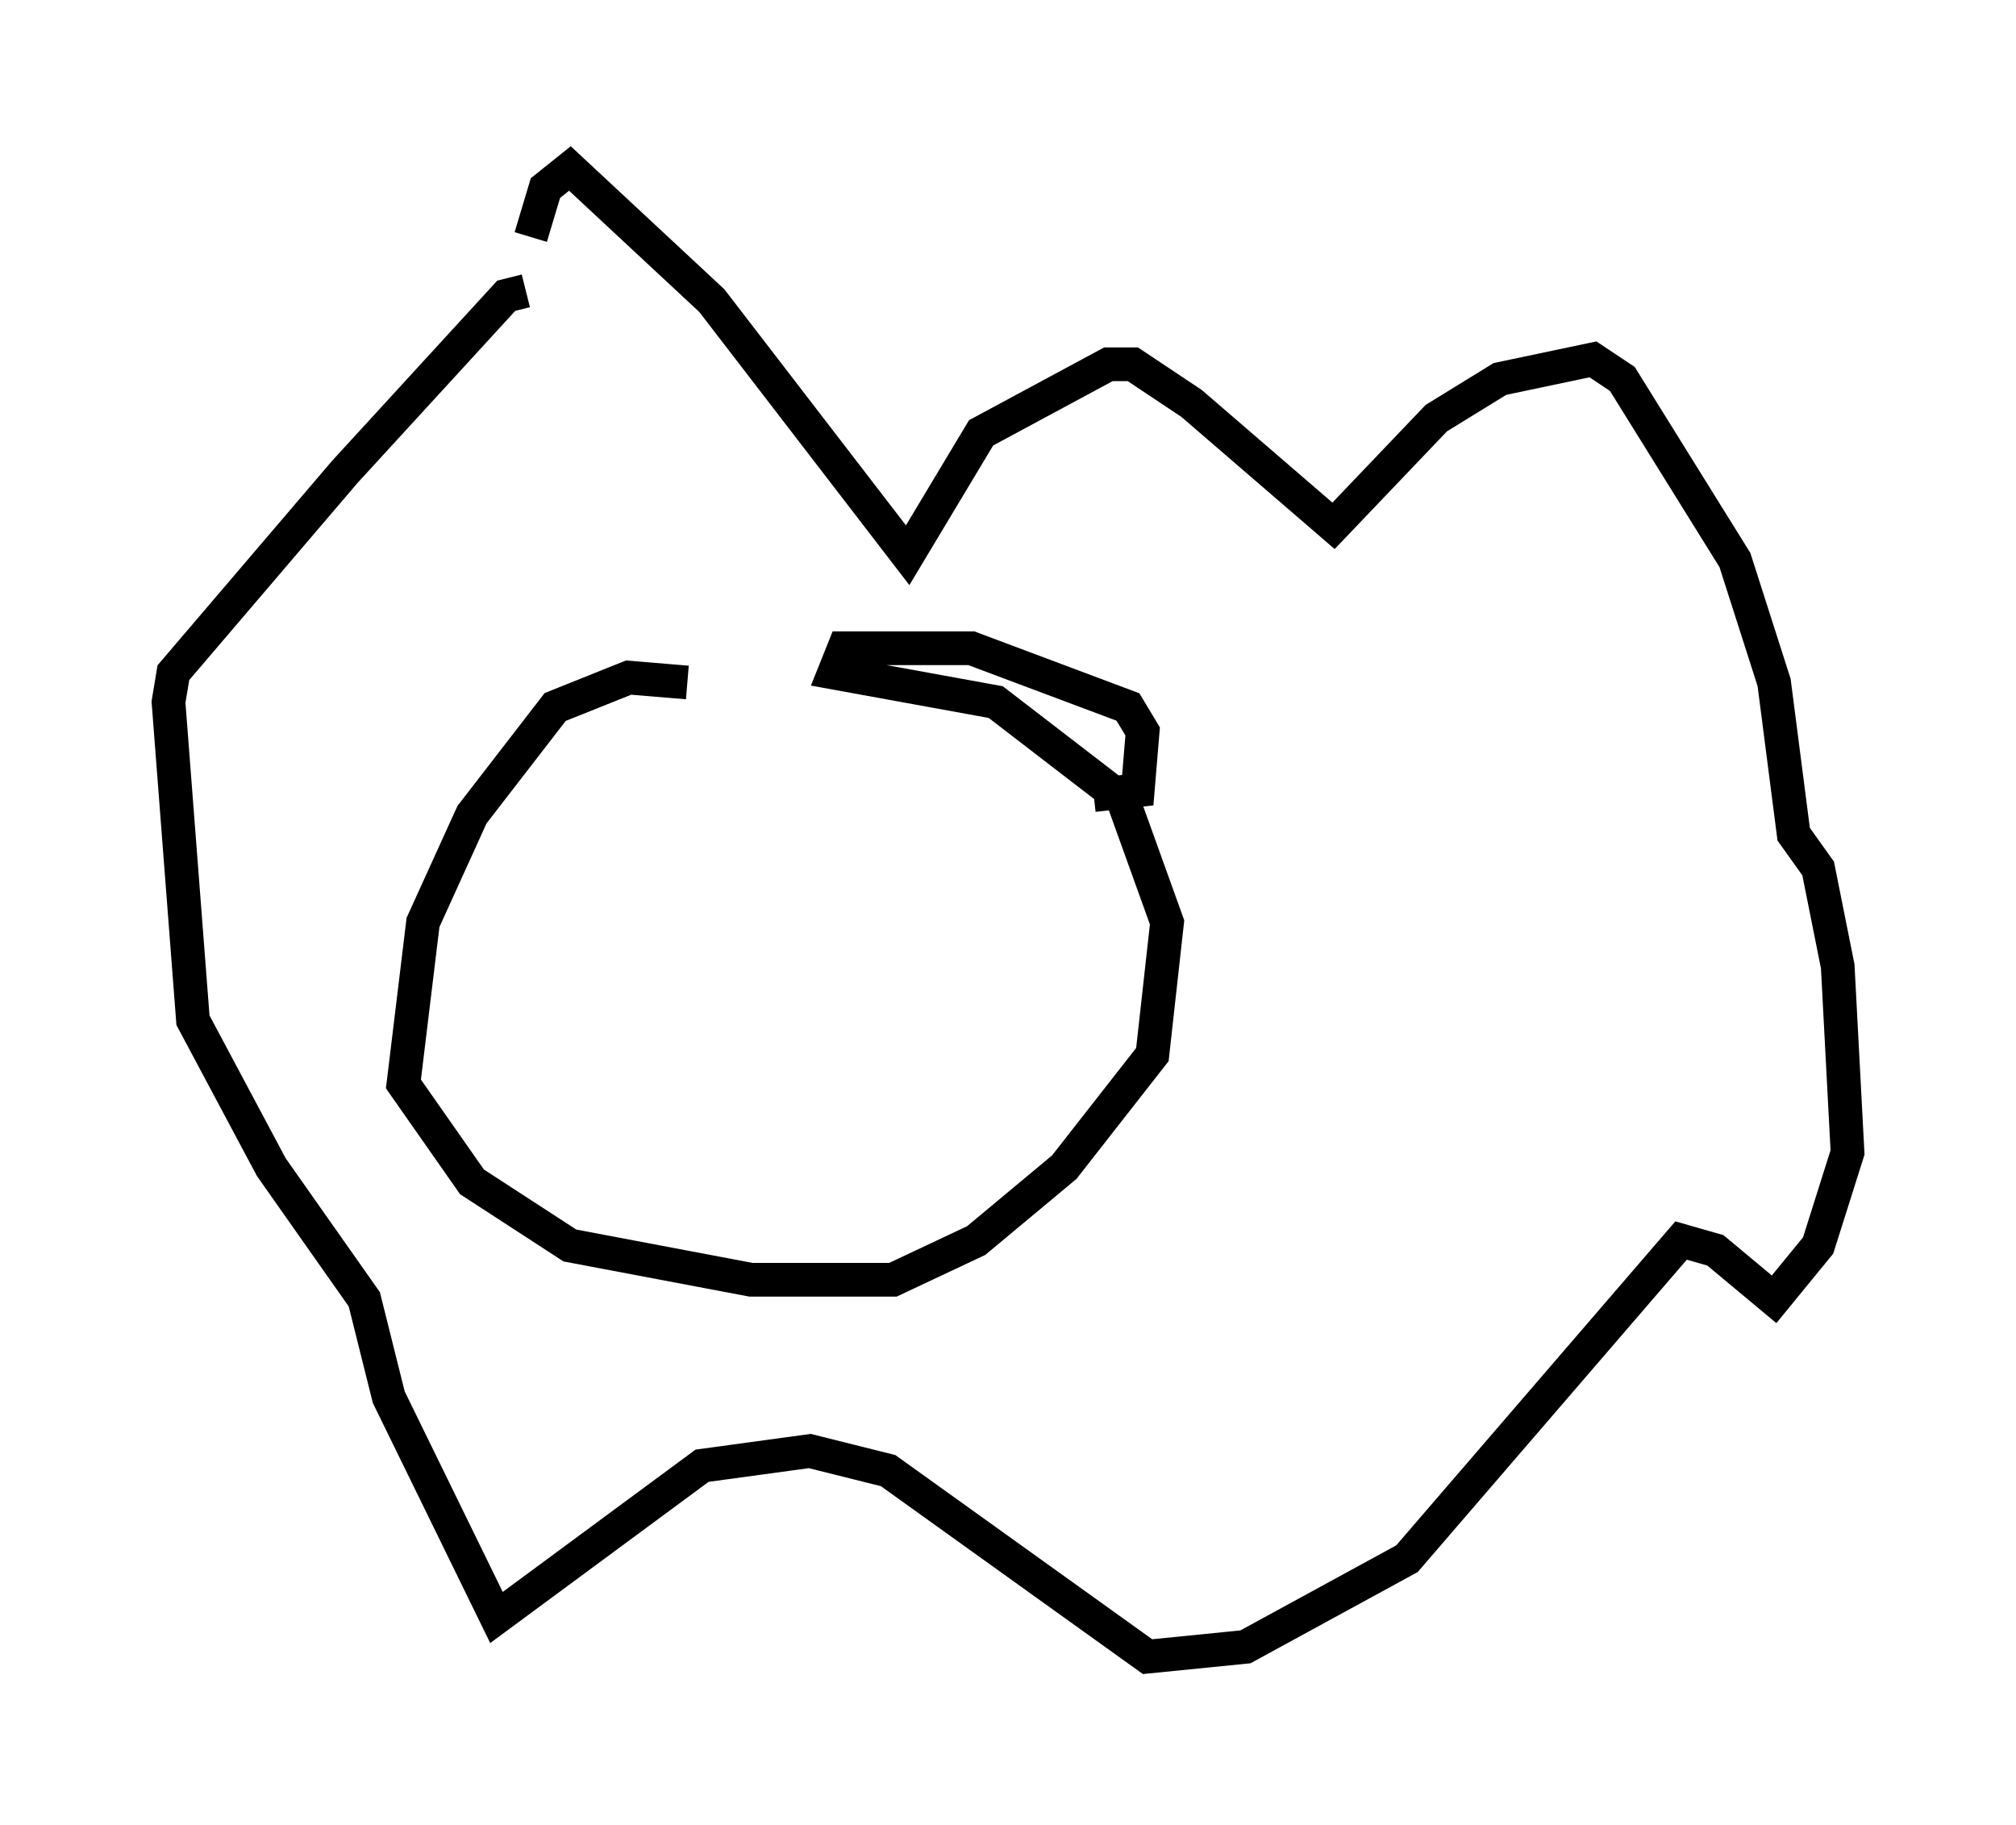 <?xml version="1.0" encoding="utf-8" ?>
<svg baseProfile="full" height="54.156" version="1.1" width="59.821" xmlns="http://www.w3.org/2000/svg" xmlns:ev="http://www.w3.org/2001/xml-events" xmlns:xlink="http://www.w3.org/1999/xlink"><defs /><rect fill="white" height="54.156" width="59.821" x="0" y="0" /><path d="M15.458, 10.81 m0.291, -3.777 l0.436, -1.453 0.726, -0.581 l4.212, 3.922 5.81, 7.553 l2.179, -3.631 3.777, -2.034 l0.726, 0.0 1.743, 1.162 l4.212, 3.631 3.05, -3.196 l1.888, -1.162 2.76, -0.581 l0.872, 0.581 3.341, 5.374 l1.162, 3.631 0.581, 4.503 l0.726, 1.017 0.581, 2.905 l0.291, 5.52 -0.872, 2.76 l-1.307, 1.598 -1.743, -1.453 l-1.017, -0.291 -8.134, 9.441 l-4.793, 2.615 -2.905, 0.291 l-7.698, -5.52 -2.324, -0.581 l-3.196, 0.436 -6.101, 4.503 l-3.196, -6.536 -0.726, -2.905 l-2.76, -3.922 -2.324, -4.358 l-0.726, -9.441 0.145, -0.872 l5.084, -5.955 4.793, -5.229 l0.581, -0.145 m4.793, 11.62 l-1.743, -0.145 -2.179, 0.872 l-2.469, 3.196 -1.453, 3.196 l-0.581, 4.793 2.034, 2.905 l2.905, 1.888 5.374, 1.017 l4.212, 0.0 2.469, -1.162 l2.615, -2.179 2.615, -3.341 l0.436, -3.922 -1.307, -3.631 l-3.777, -2.905 -4.793, -0.872 l0.291, -0.726 3.777, 0.0 l4.648, 1.743 0.436, 0.726 l-0.145, 1.743 -1.307, 0.145 m-19.028, -4.358 " fill="none" stroke="black" stroke-width="1" /></svg>